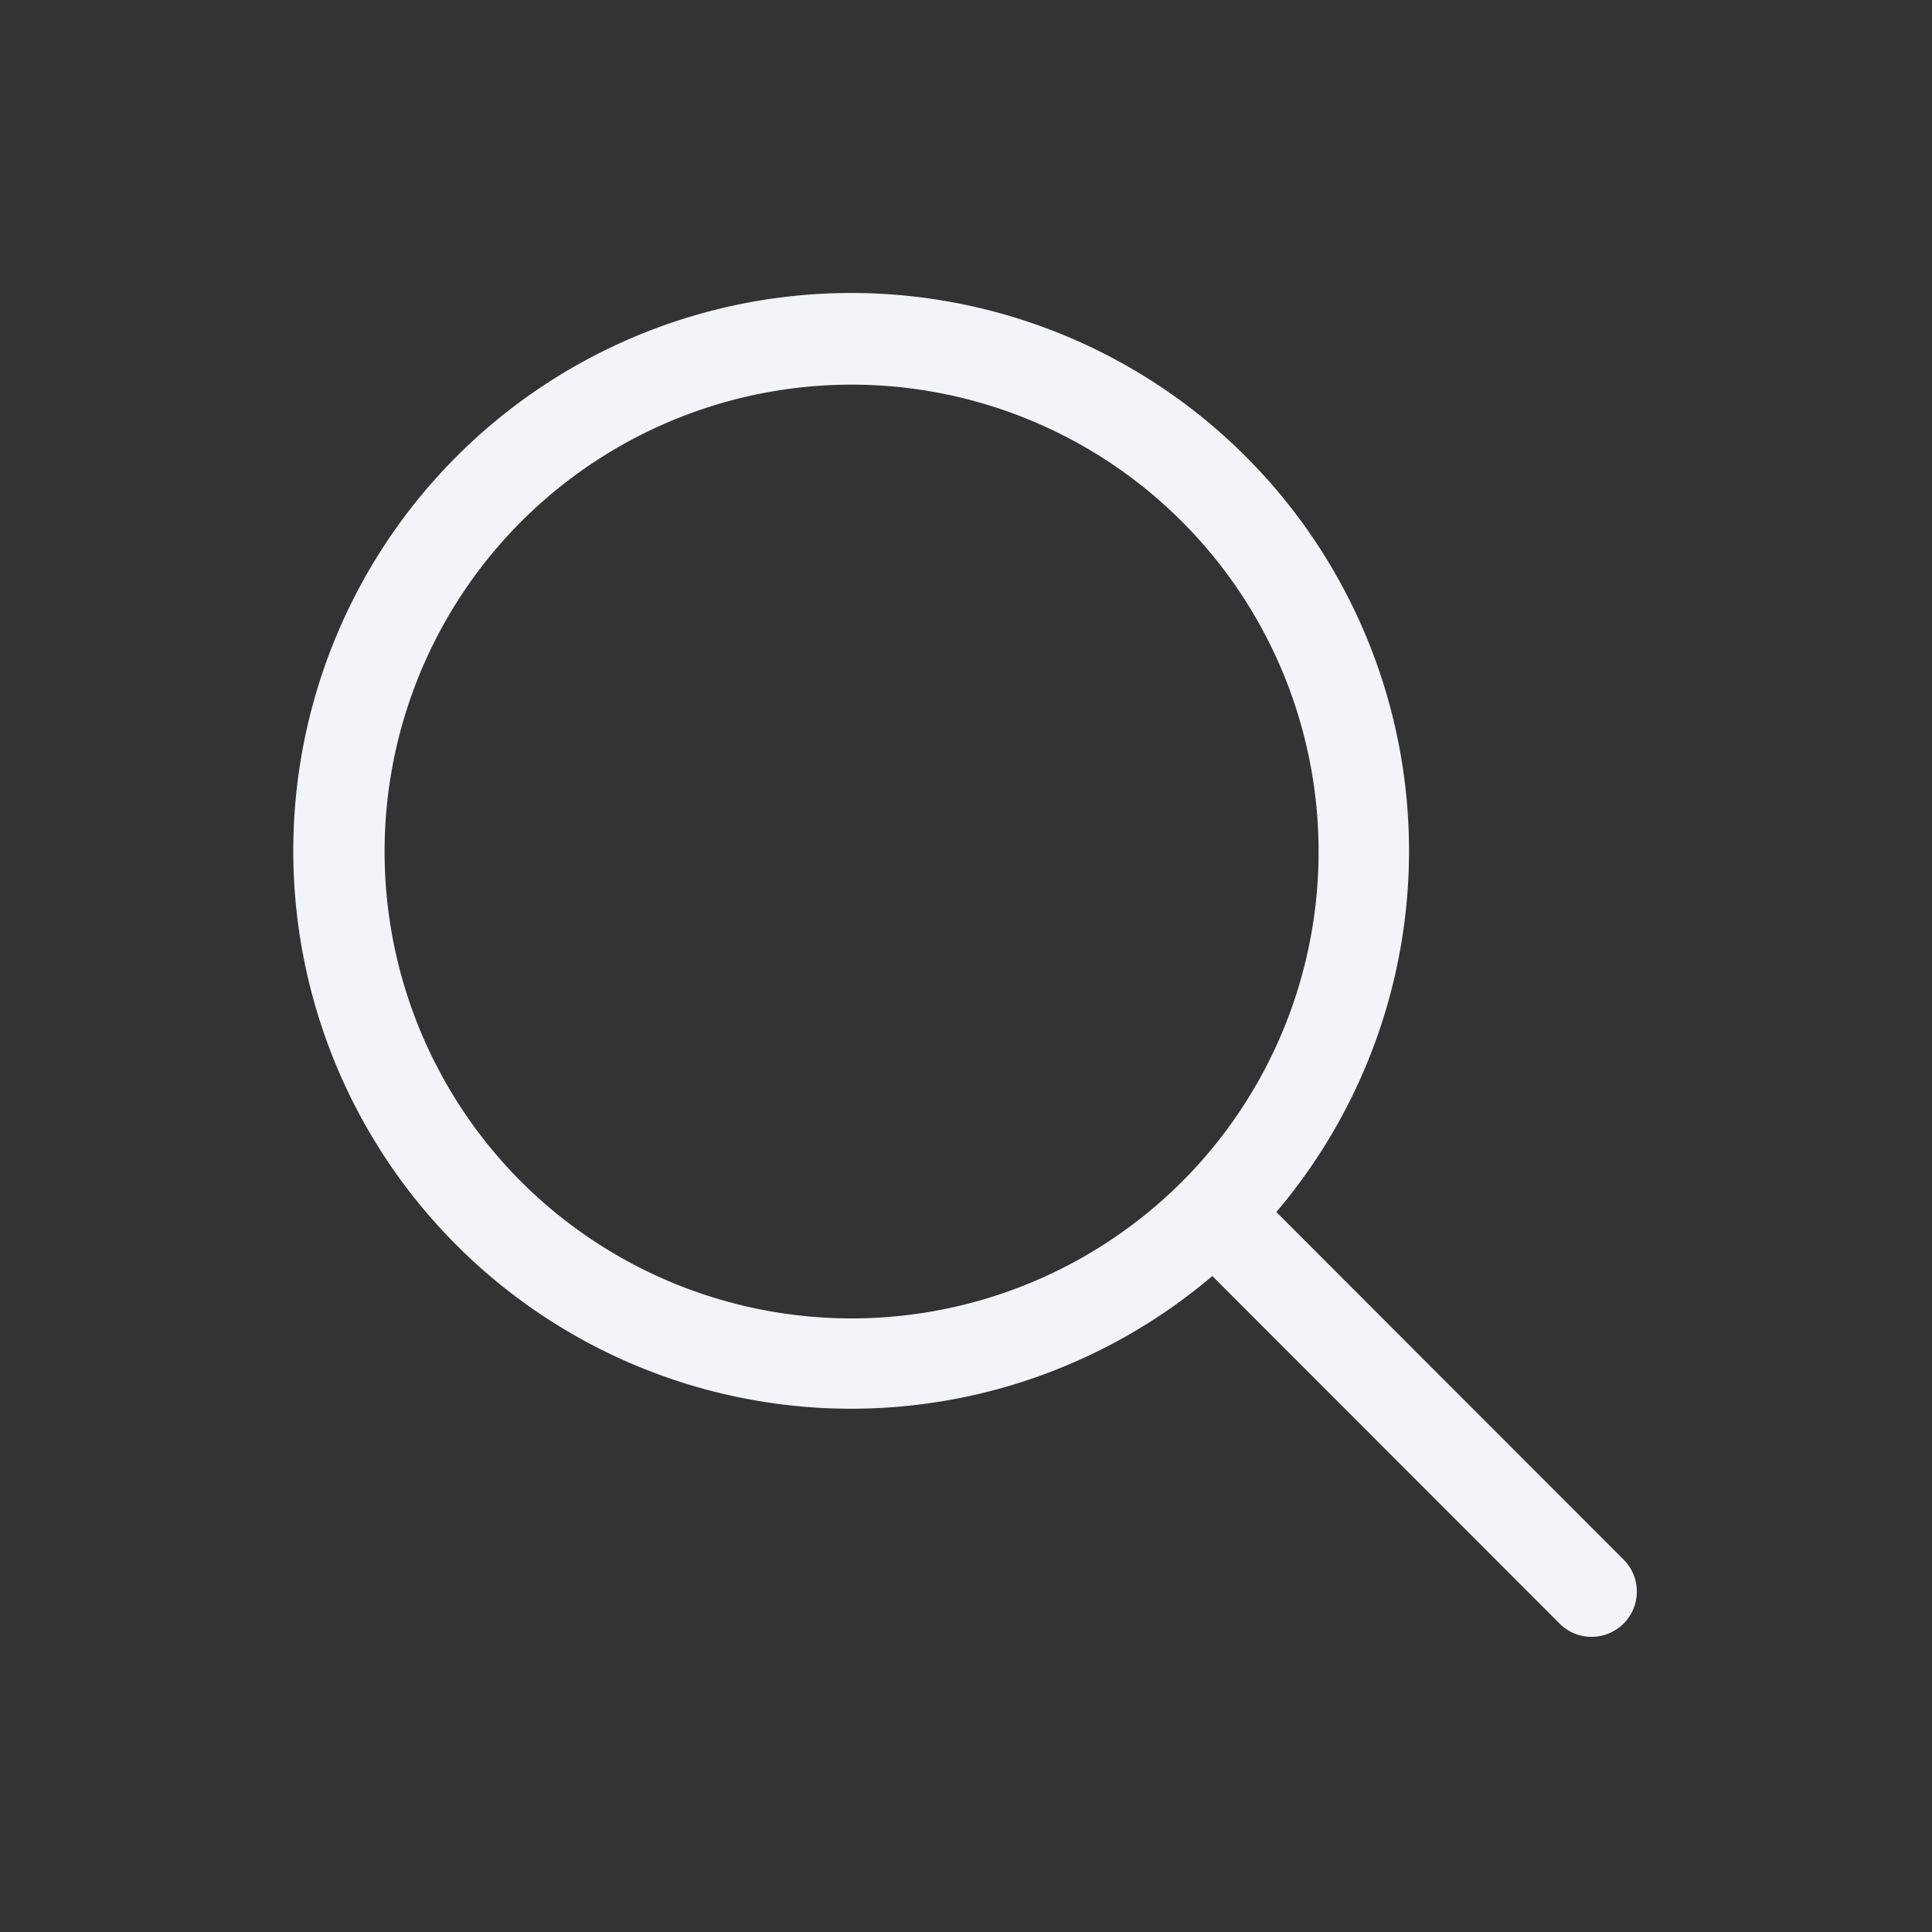 <svg height="30" viewBox="0 0 64 64" width="30" xmlns="http://www.w3.org/2000/svg"><rect x="0" y="0" width="64" height="64" fill="#333333" stroke="none"/><g id="search"><path fill="#F2F4F8" d="m53.82 51.7-11.54-11.55a18.48 18.48 0 1 0 -2.12 2.12l11.54 11.55a1.5 1.5 0 0 0 2.12-2.12zm-36.55-12.55a15.47 15.47 0 1 1 21.88 0 15.49 15.49 0 0 1 -21.88 0z"/></g></svg>
